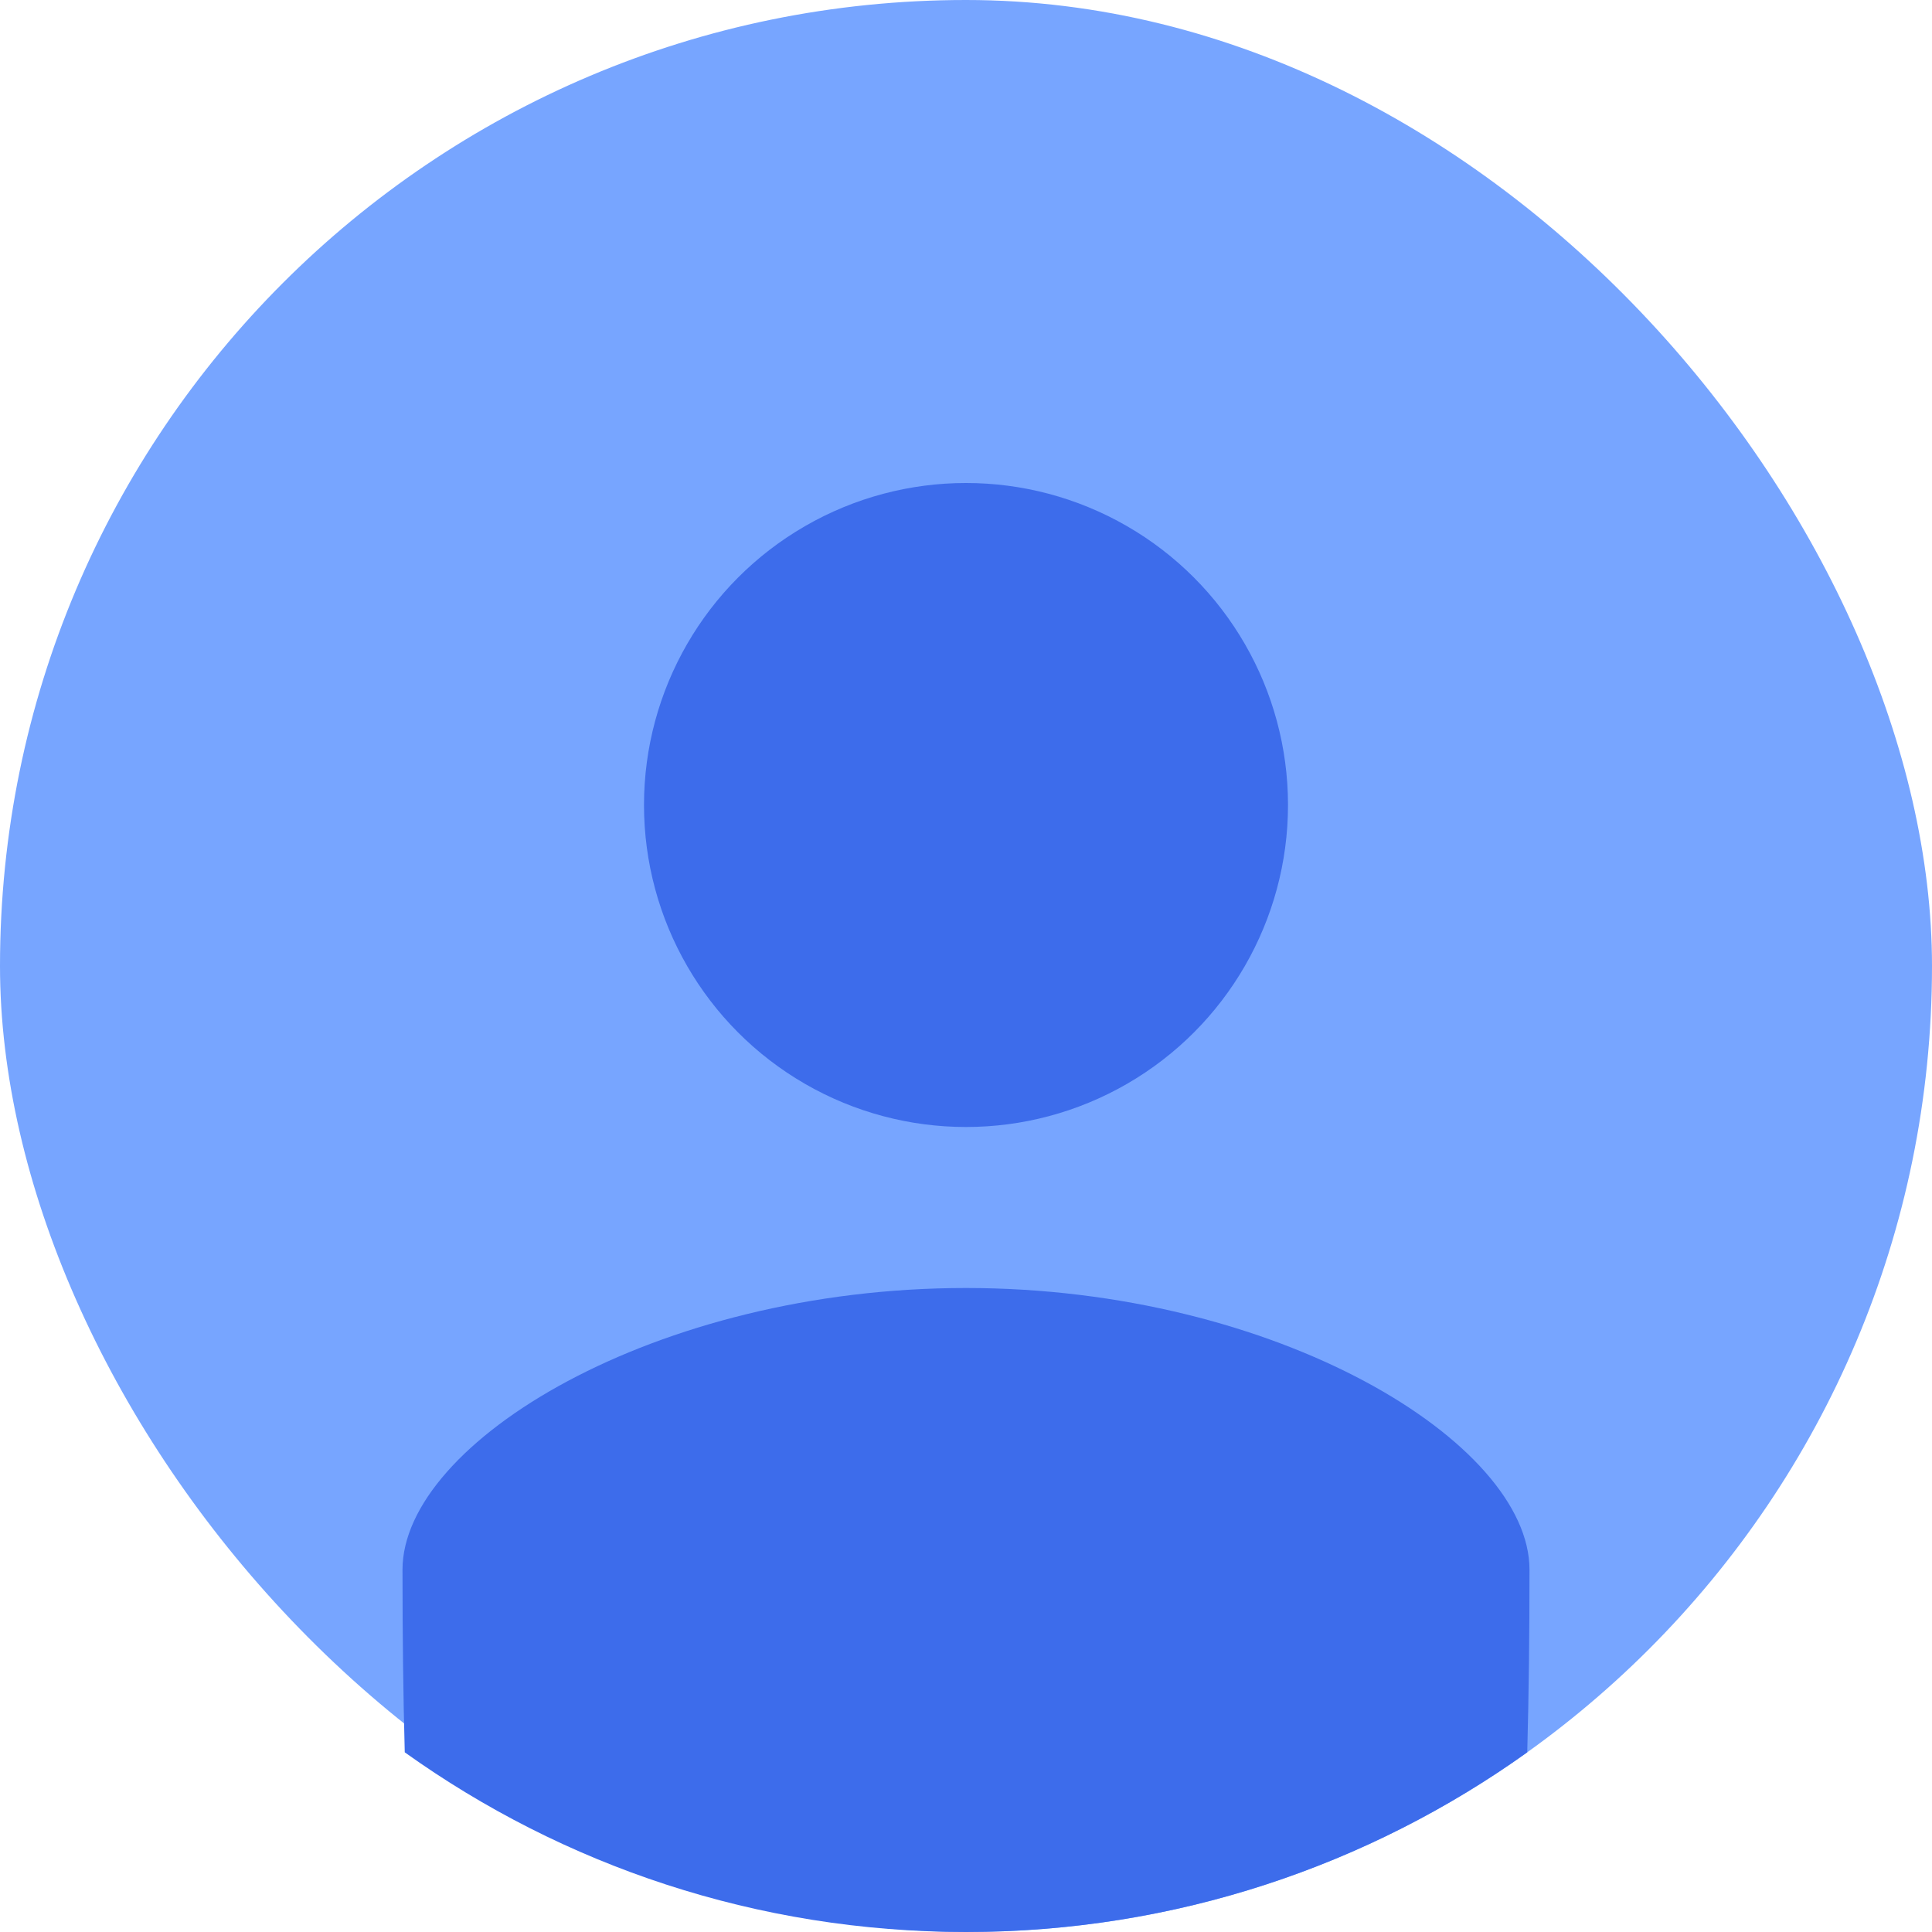 <svg width="24" height="24" viewBox="0 0 24 24" fill="none" xmlns="http://www.w3.org/2000/svg">
<rect width="24" height="24" rx="12" fill="#77A5FF"/>
<path fill-rule="evenodd" clip-rule="evenodd" d="M18.972 21.768C17.007 23.173 14.6 24 12 24C9.4 24 6.993 23.173 5.028 21.768C5.009 21.064 5 20.31 5 19.5C5 17.92 8.134 16 12 16C15.866 16 19 17.92 19 19.5C19 20.31 18.991 21.064 18.972 21.768Z" fill="#3D6CEB"/>
<circle cx="12" cy="10" r="4" fill="#3D6CEB"/>
</svg>
